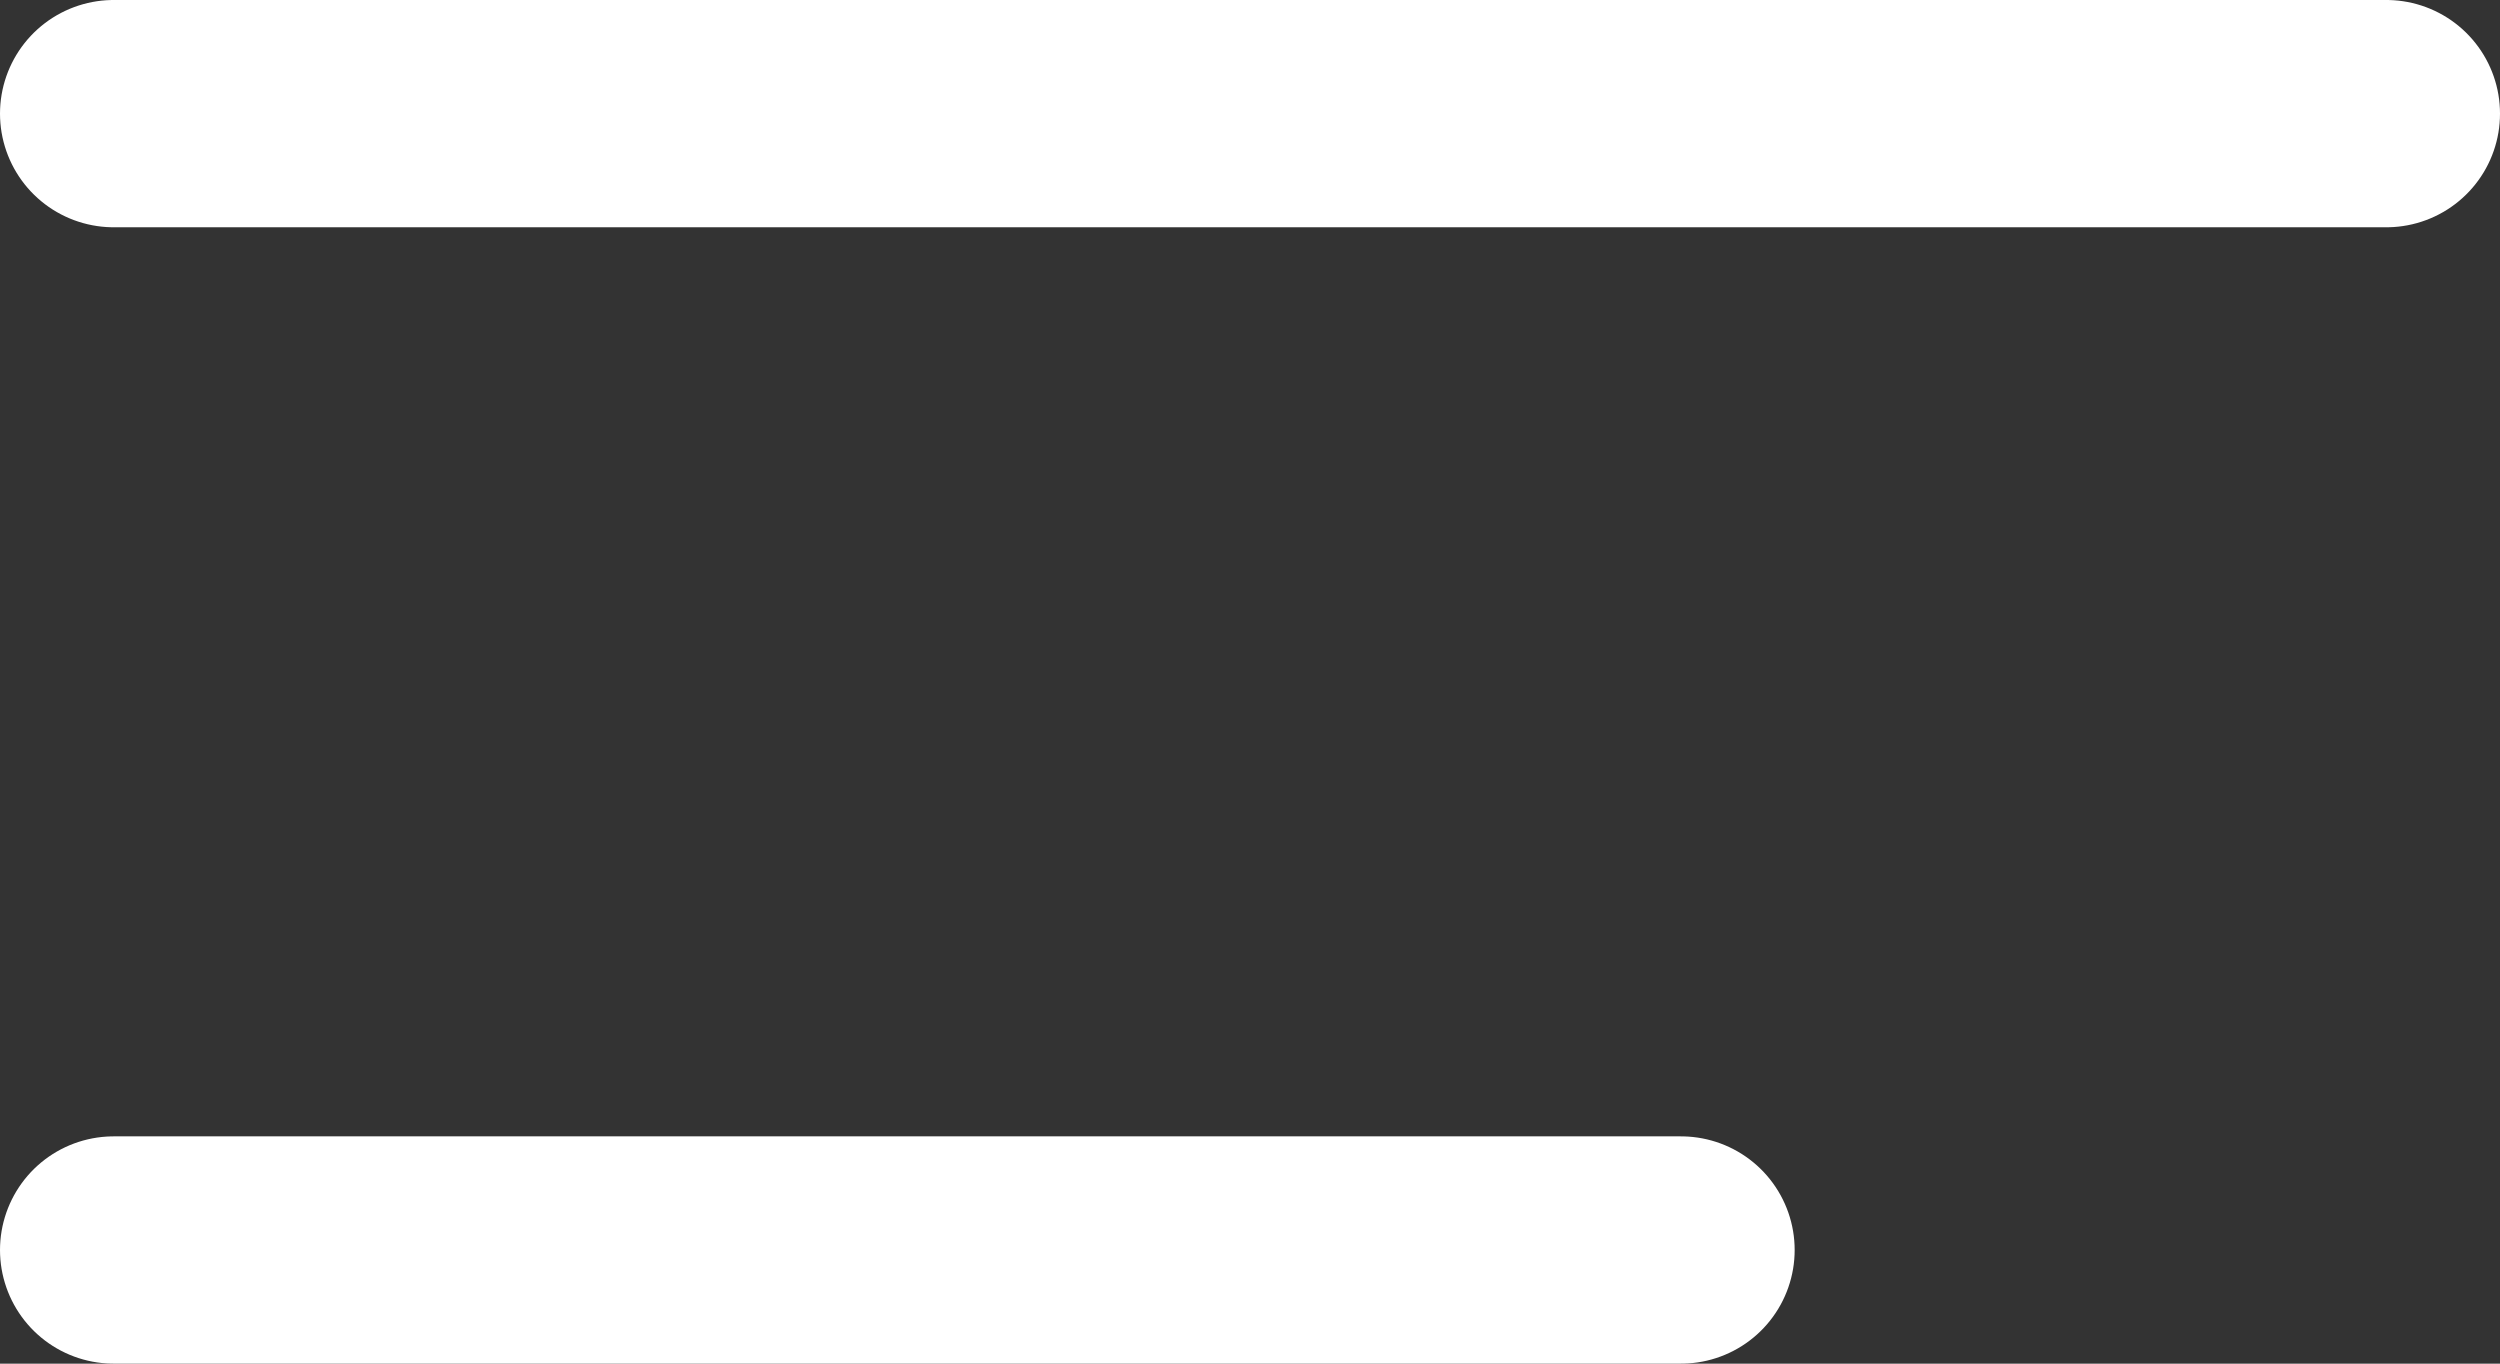 <svg width="22" height="12" viewBox="0 0 22 12" fill="none" xmlns="http://www.w3.org/2000/svg">
<rect x="0" y="0" width="22" height="12" fill="#333333" stroke="none"/>
<path d="M1 1H21" stroke="white" stroke-width="2" stroke-linecap="round" stroke-linejoin="round"/>
<path d="M1 11H14.793" stroke="white" stroke-width="2" stroke-linecap="round" stroke-linejoin="round"/>
</svg>
